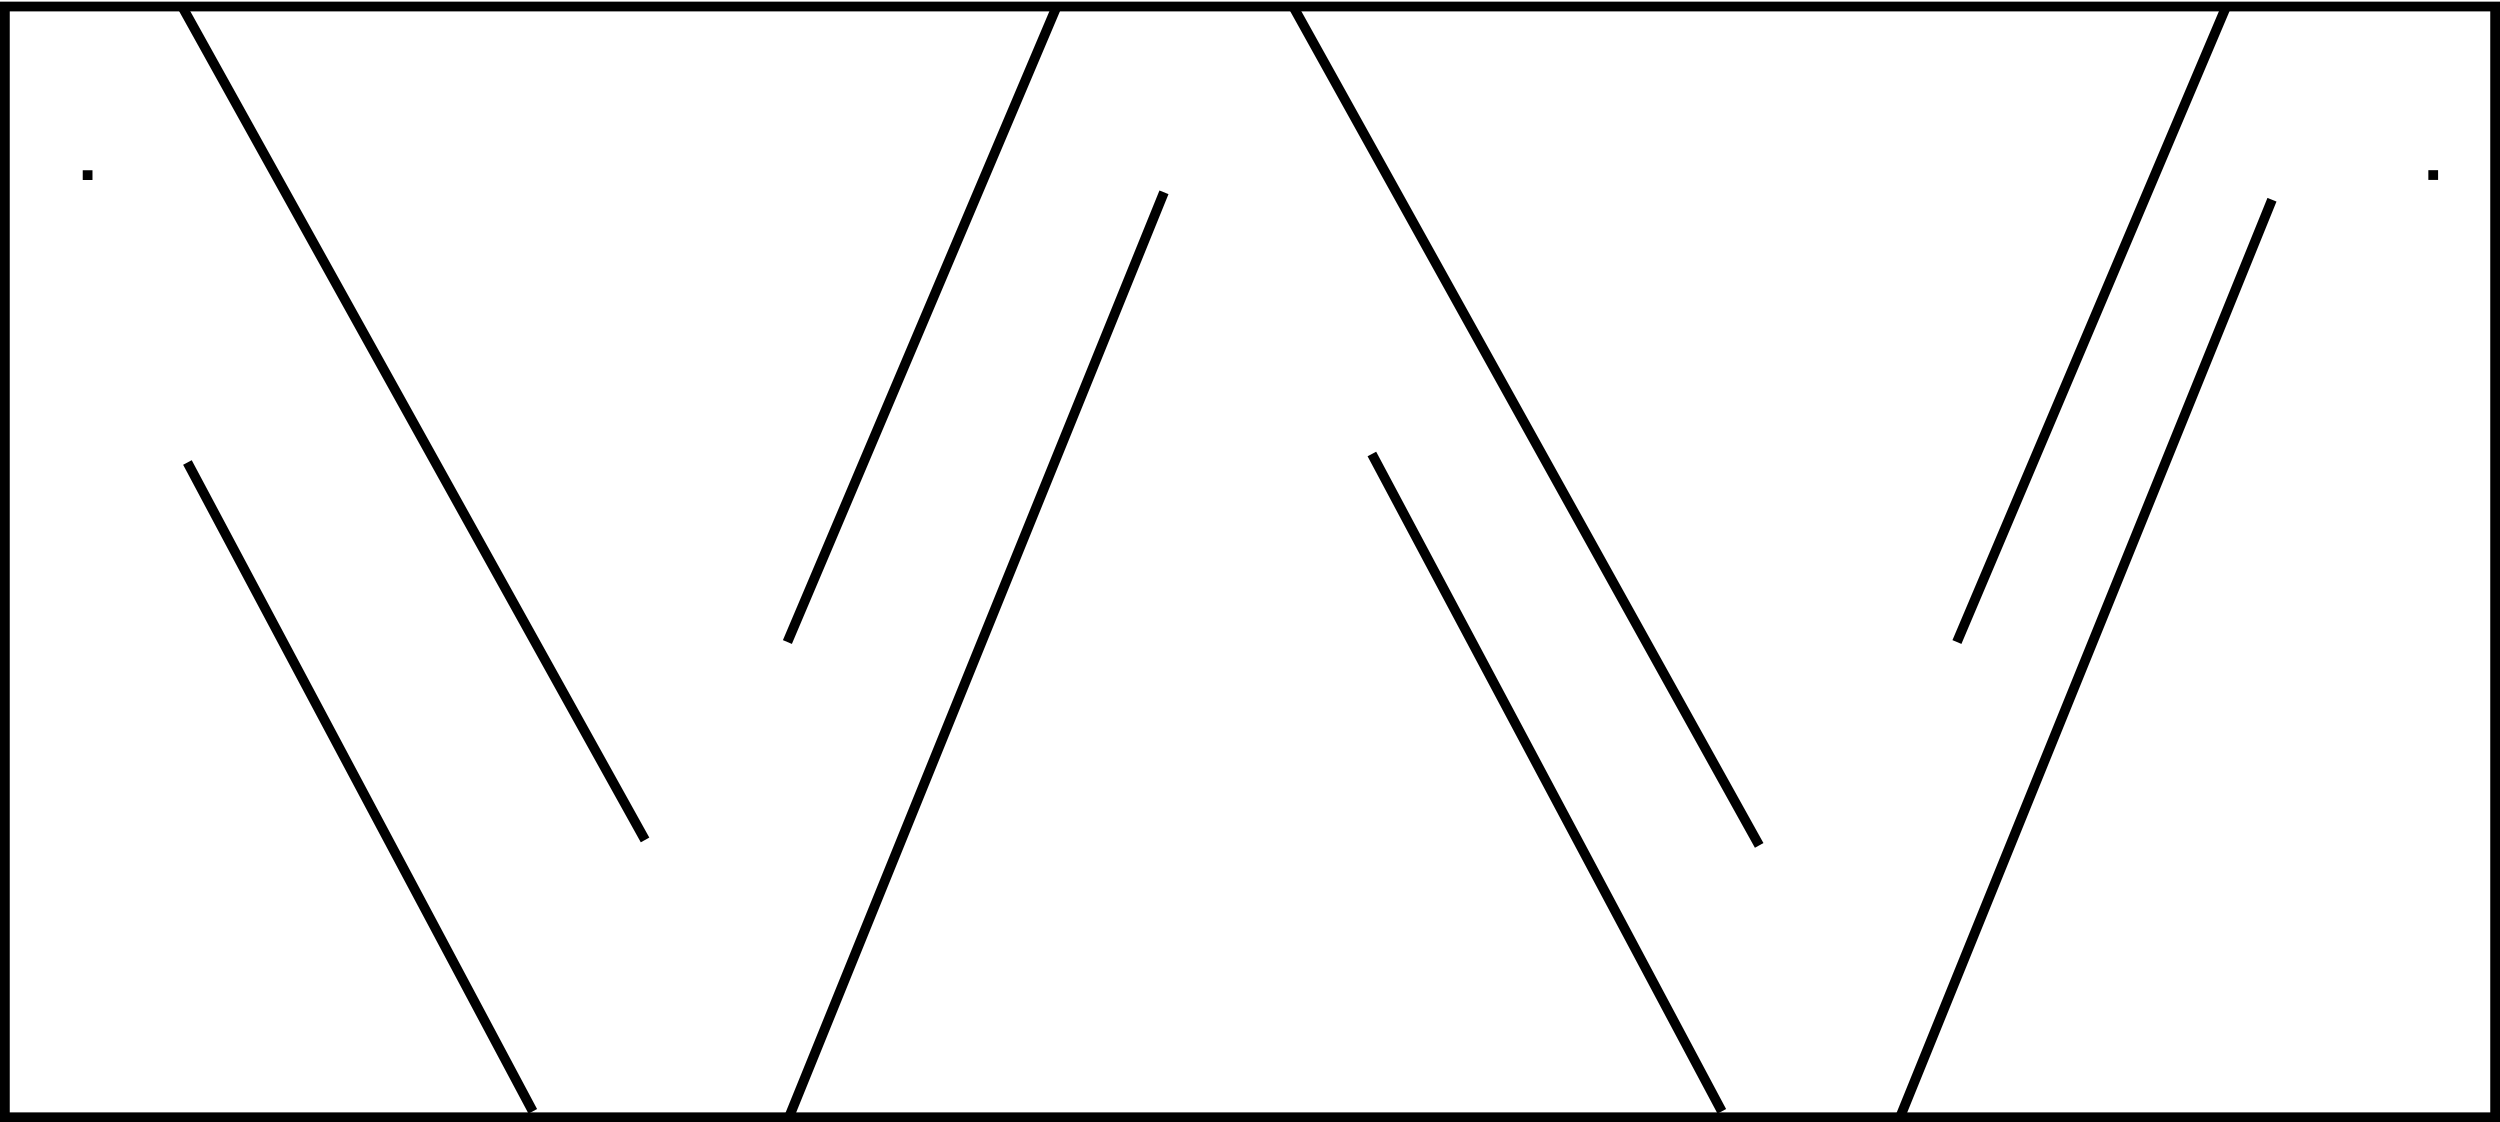 <?xml version="1.0" encoding="UTF-8" standalone="no"?>
<!-- Created with Inkscape (http://www.inkscape.org/) -->

<svg
   xmlns:dc="http://purl.org/dc/elements/1.1/"
   xmlns:cc="http://creativecommons.org/ns#"
   xmlns:rdf="http://www.w3.org/1999/02/22-rdf-syntax-ns#"
   xmlns:svg="http://www.w3.org/2000/svg"
   xmlns="http://www.w3.org/2000/svg"
   version="1.1"
   width="256.512"
   height="115.136"
   id="svg3001">
  <defs
     id="defs3003" />
  <g
     id="maze">
    <path
       d="m 0.5,0.669 255.512,0 0,113.967 -255.512,0 z"
       id="path4956"
       style="fill:none;stroke:#000000;stroke-width:1px;stroke-linecap:butt;stroke-linejoin:miter;stroke-opacity:1" />
    <path
       d="M 18.666,0.638 66.185,86.182"
       id="path3096"
       style="fill:none;stroke:#000000;stroke-width:1px;stroke-linecap:butt;stroke-linejoin:miter;stroke-opacity:1" />
    <path
       d="M 81.019,114.471 119.429,19.732"
       id="path3098"
       style="fill:none;stroke:#000000;stroke-width:1px;stroke-linecap:butt;stroke-linejoin:miter;stroke-opacity:1" />
    <path
       d="M 132.666,0.638 180.499,86.742"
       id="path3104"
       style="fill:none;stroke:#000000;stroke-width:1px;stroke-linecap:butt;stroke-linejoin:miter;stroke-opacity:1" />
    <path
       d="M 195.019,114.471 233.115,20.494"
       id="path3106"
       style="fill:none;stroke:#000000;stroke-width:1px;stroke-linecap:butt;stroke-linejoin:miter;stroke-opacity:1" />
    <path
       d="M 176.665,114.027 140.76,46.581"
       id="path3110"
       style="fill:none;stroke:#000000;stroke-width:1px;stroke-linecap:butt;stroke-linejoin:miter;stroke-opacity:1" />
    <path
       d="M 54.665,114.027 19.231,47.454"
       id="path3112"
       style="fill:none;stroke:#000000;stroke-width:1px;stroke-linecap:butt;stroke-linejoin:miter;stroke-opacity:1" />
    <path
       d="M 80.791,65.876 108.528,0.416"
       id="path3114"
       style="fill:none;stroke:#000000;stroke-width:1px;stroke-linecap:butt;stroke-linejoin:miter;stroke-opacity:1" />
    <path
       d="M 200.791,65.876 228.528,0.416"
       id="path3116"
       style="fill:none;stroke:#000000;stroke-width:1px;stroke-linecap:butt;stroke-linejoin:miter;stroke-opacity:1" />
  </g>
  <rect
     width="1"
     height="1"
     x="8.489"
     y="17.469"
     id="start"
     style="fill:#000000;fill-opacity:1;stroke:none" />
  <rect
     width="1"
     height="1"
     x="249.16"
     y="17.461"
     id="end"
     style="fill:#000000;fill-opacity:1;stroke:none" />
</svg>
